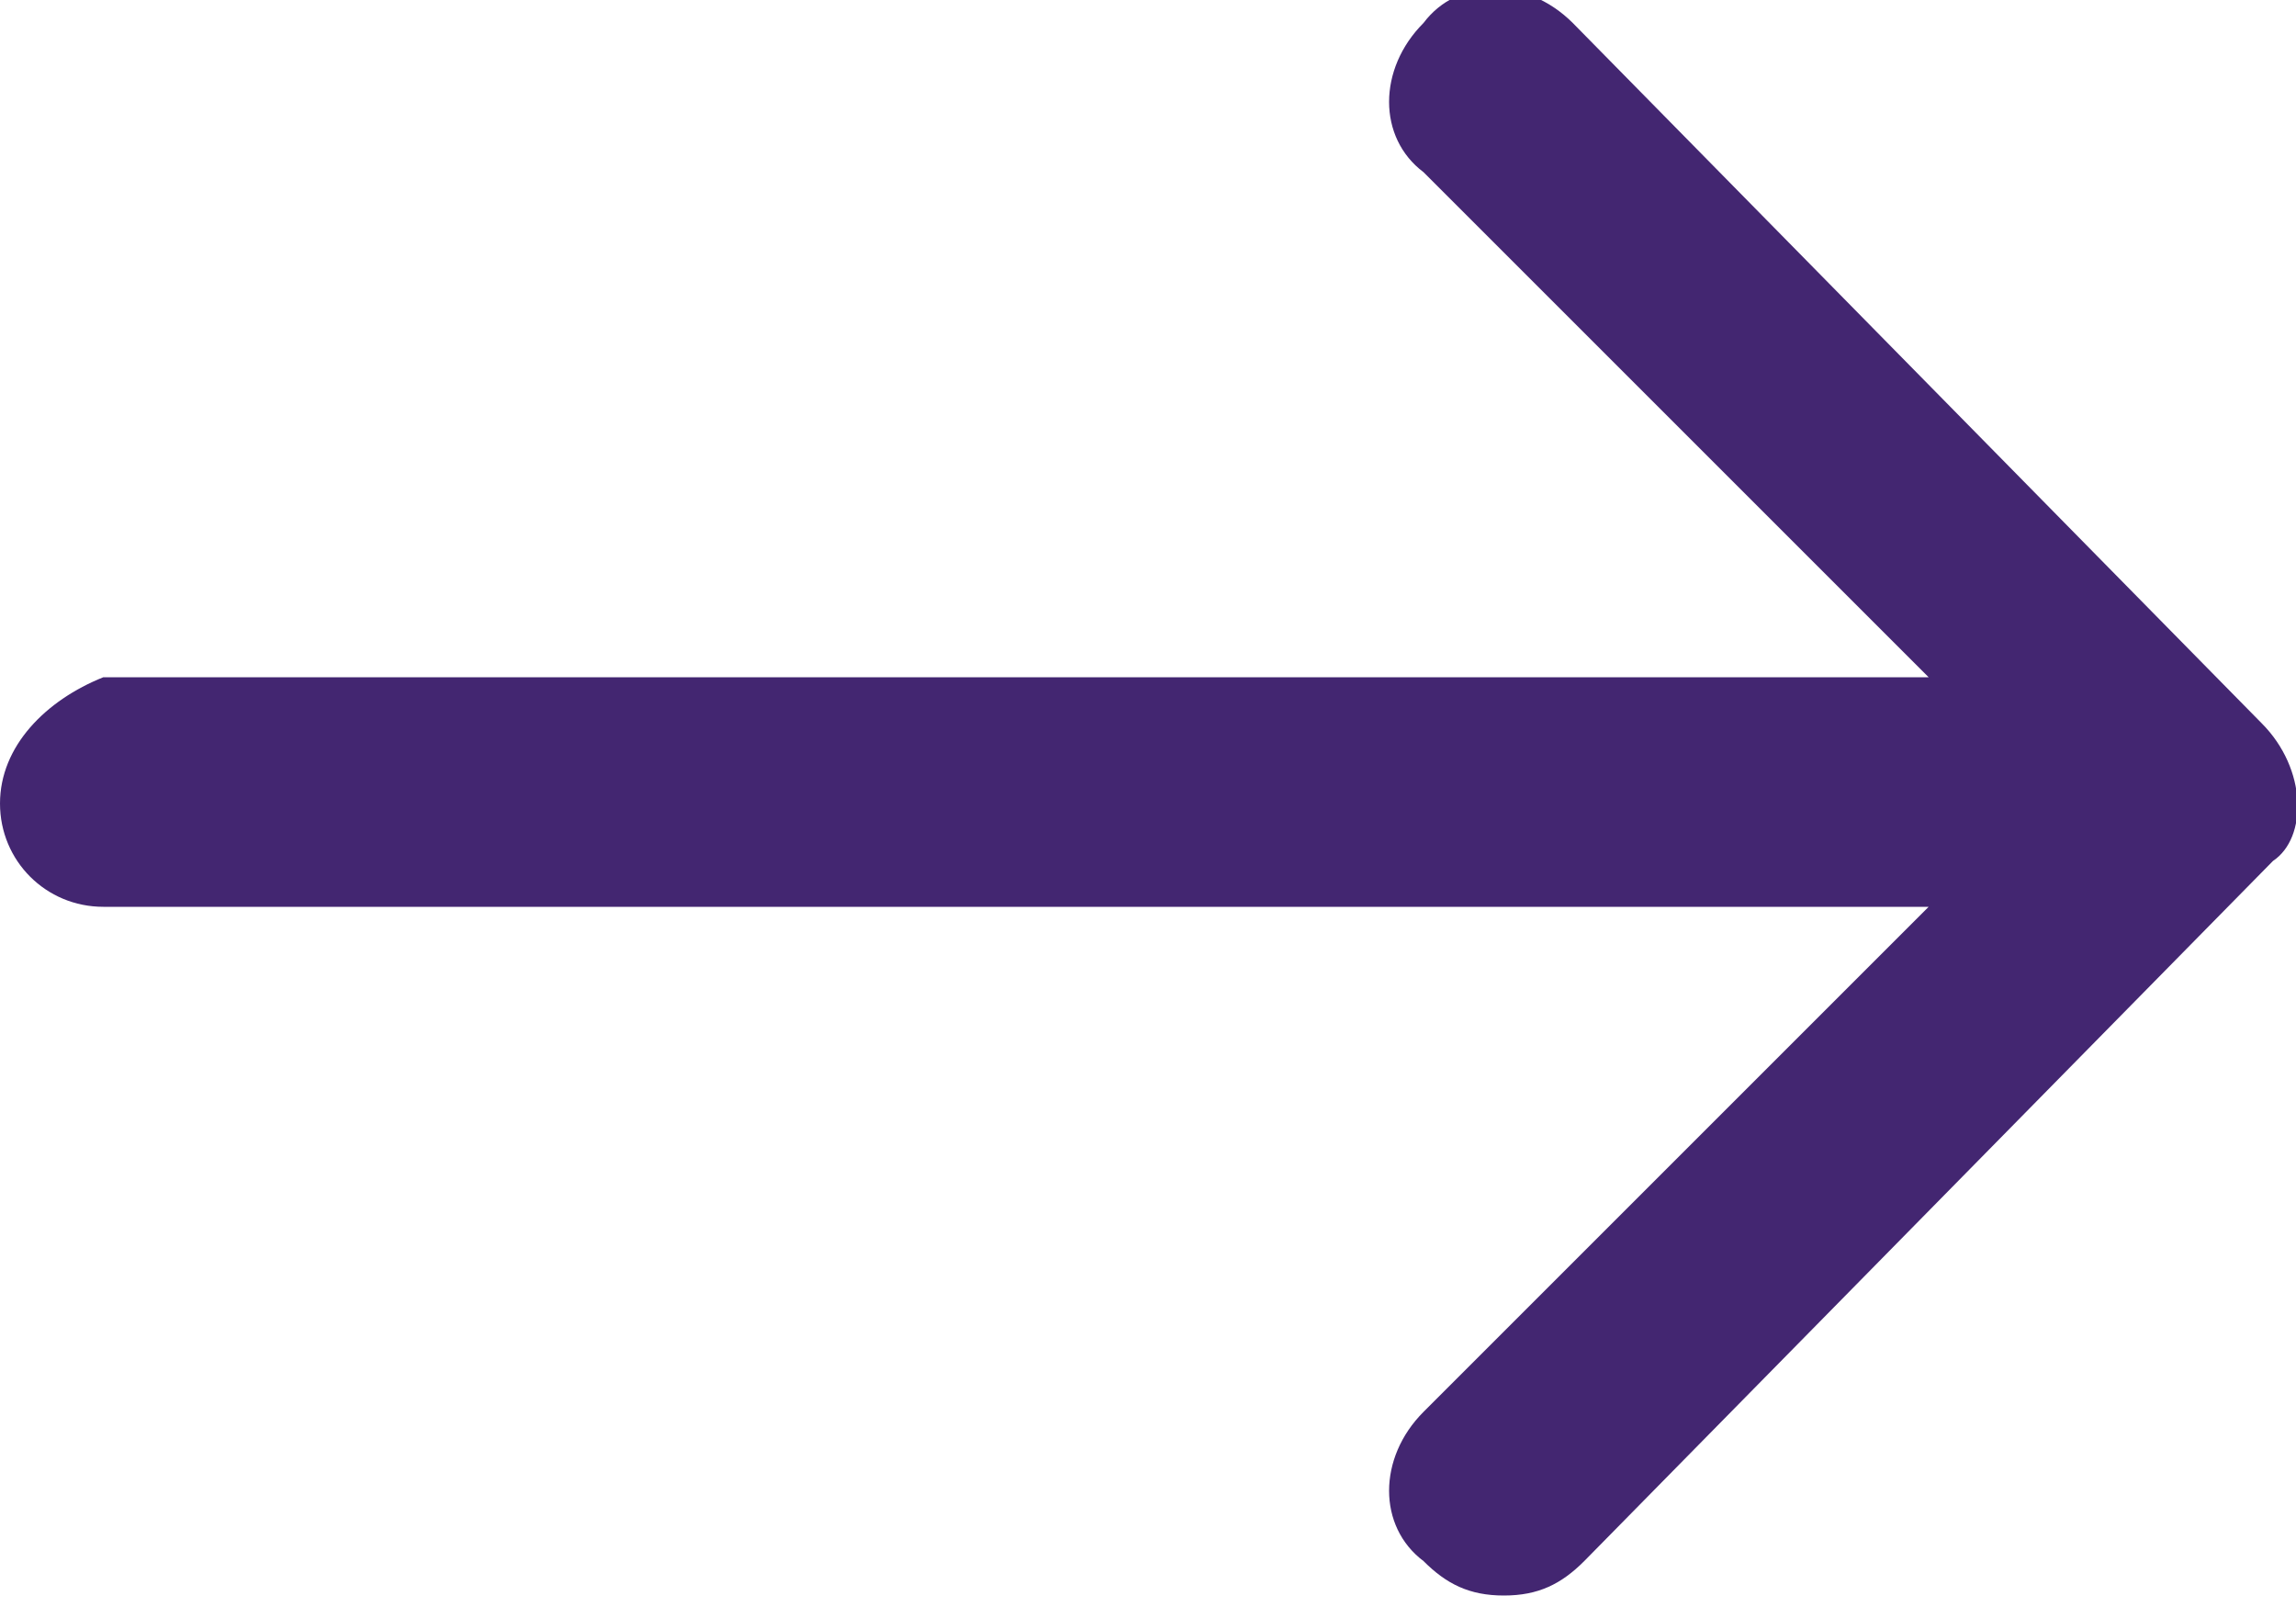 <?xml version="1.0" encoding="utf-8"?>
<!-- Generator: Adobe Illustrator 22.0.1, SVG Export Plug-In . SVG Version: 6.00 Build 0)  -->
<svg version="1.1" id="Layer_1" xmlns="http://www.w3.org/2000/svg" xmlns:xlink="http://www.w3.org/1999/xlink" x="0px" y="0px"
	 viewBox="0 0 20 14" style="enable-background:new 0 0 20 14;" xml:space="preserve">
<style type="text/css">
	.st0{fill:#432671;}
</style>
<path class="st0" d="M19.7,6.3l-6-6.1c-0.4-0.4-1-0.4-1.3,0c-0.4,0.4-0.4,1,0,1.3l4.4,4.4H0.9C0.4,6.1,0,6.5,0,7
	c0,0.5,0.4,0.9,0.9,0.9h15.9l-4.4,4.4c-0.4,0.4-0.4,1,0,1.3c0.2,0.2,0.4,0.3,0.7,0.3s0.5-0.1,0.7-0.3l6-6.1
	C20.1,7.3,20.1,6.7,19.7,6.3L19.7,6.3z"/>
</svg>
